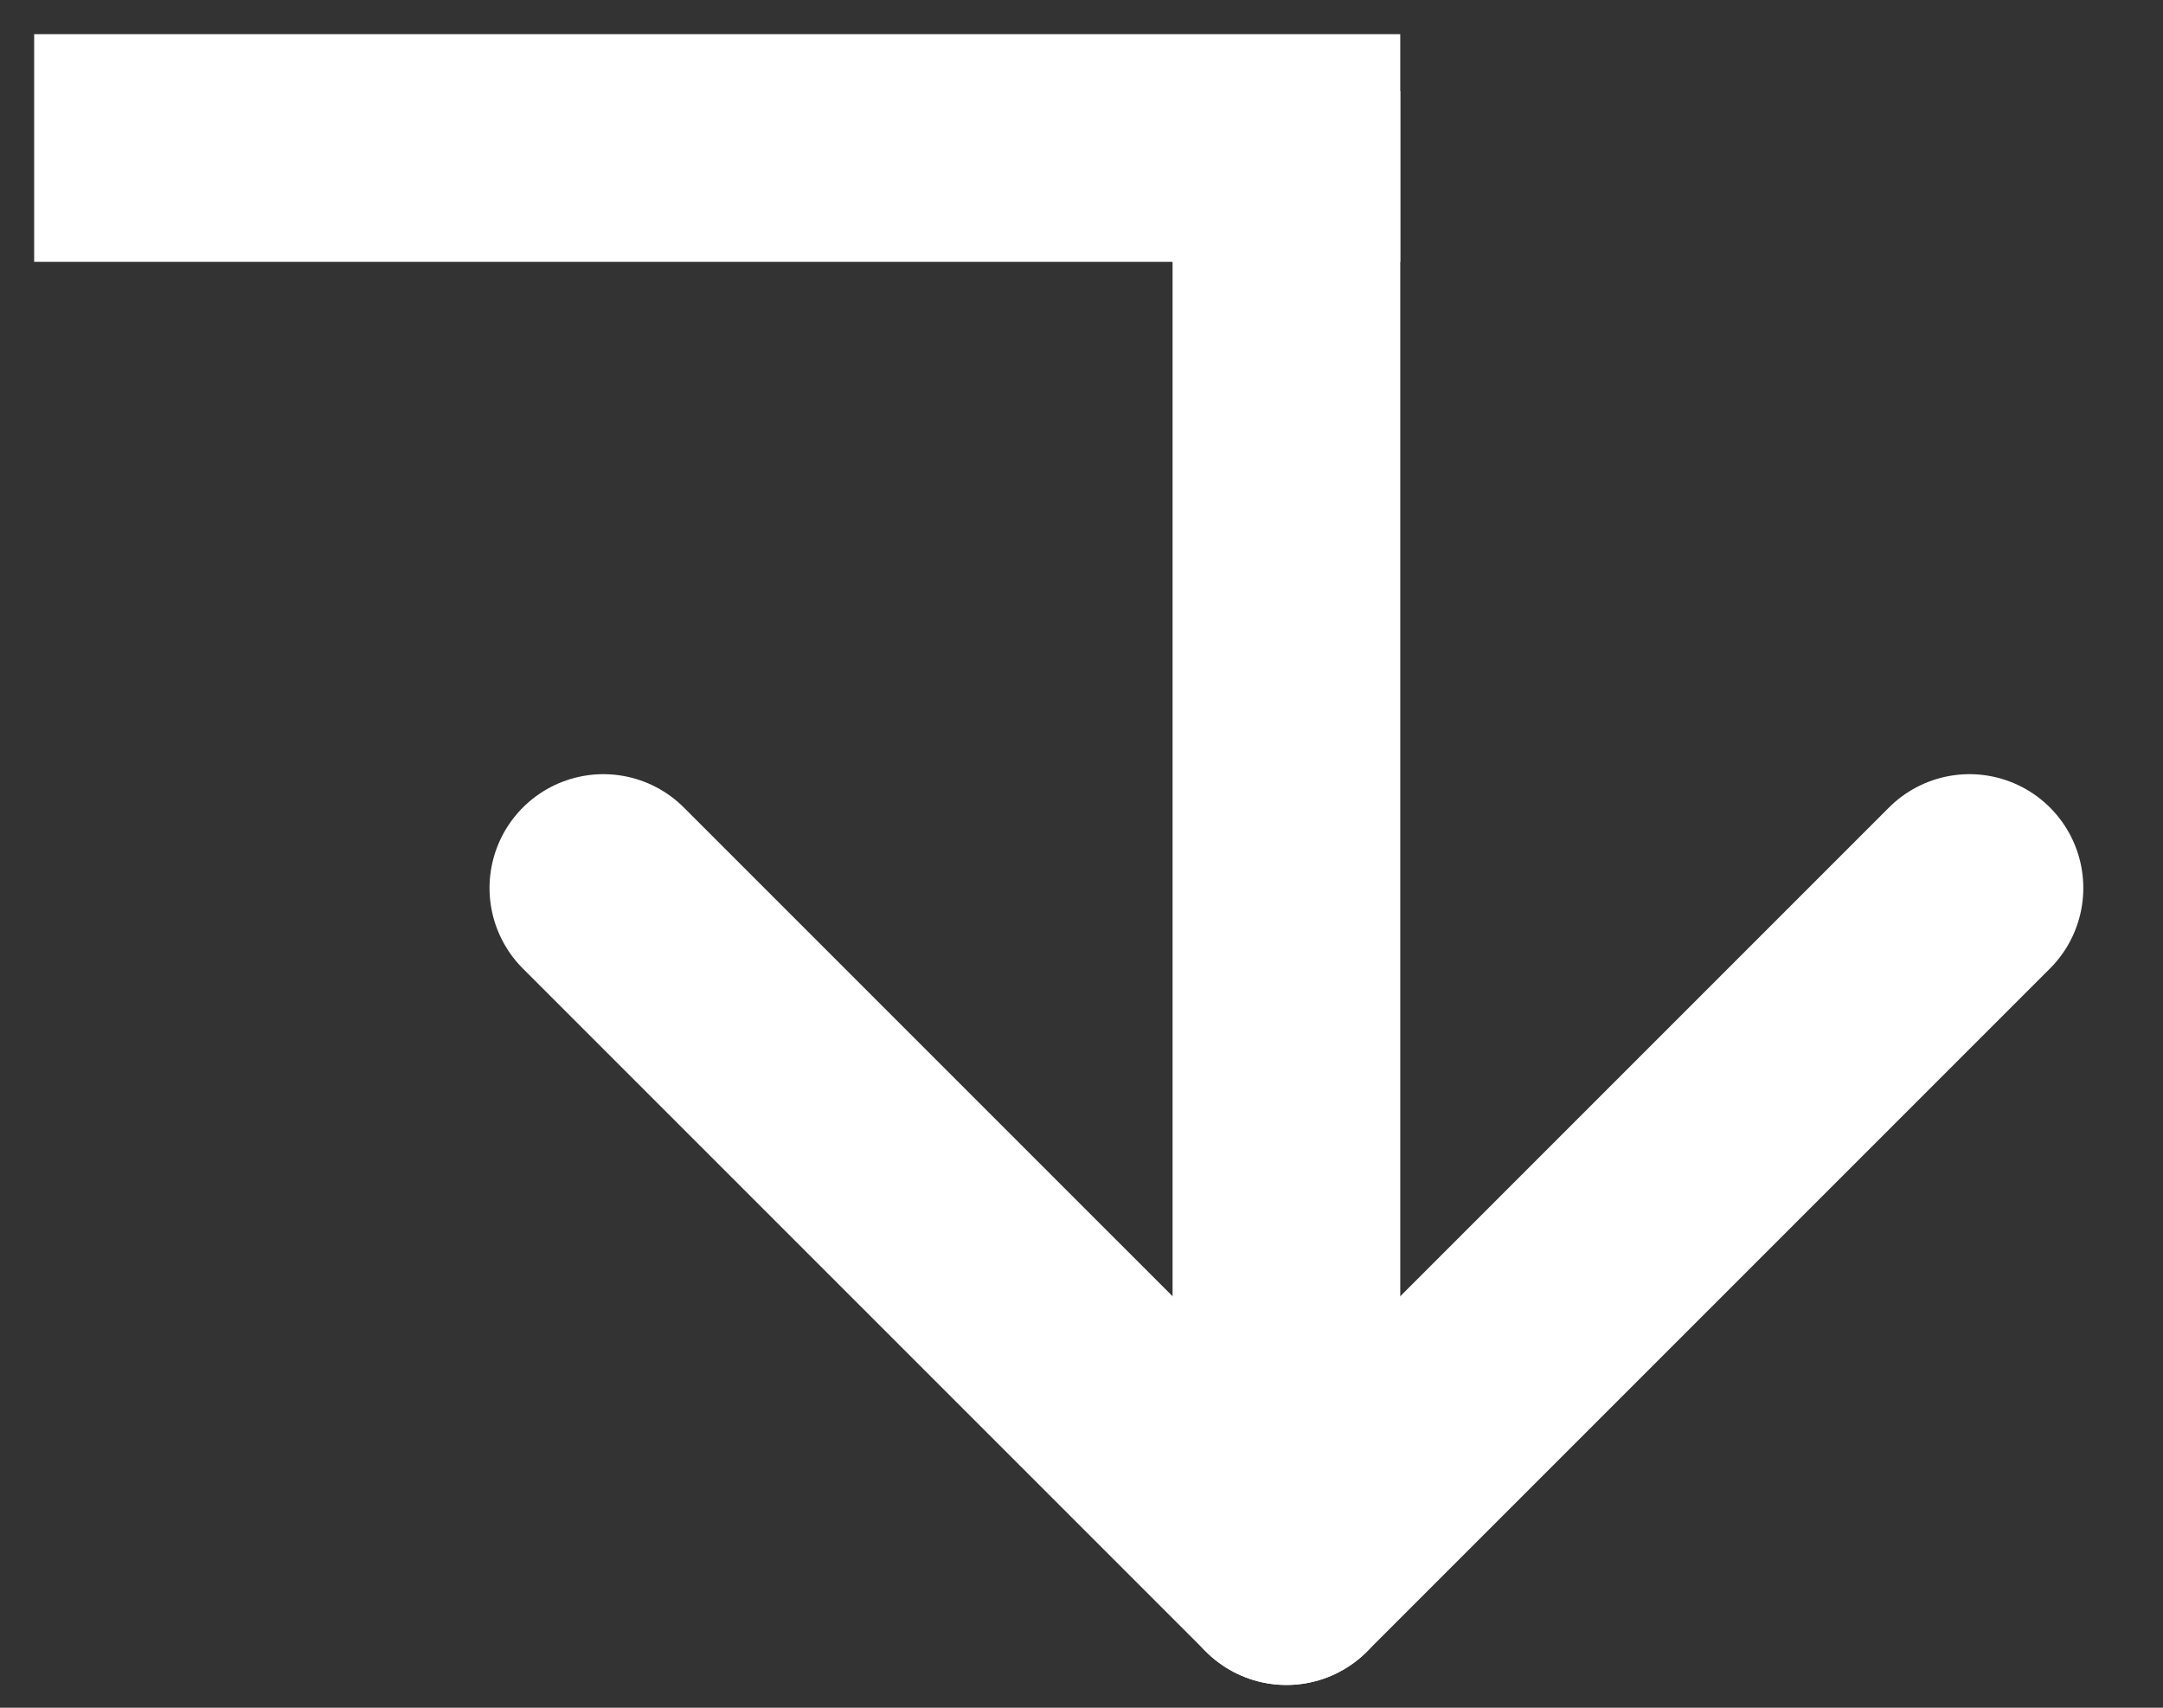 <?xml version="1.0" encoding="utf-8"?>
<!-- Generator: Adobe Illustrator 24.0.1, SVG Export Plug-In . SVG Version: 6.00 Build 0)  -->
<svg version="1.1" id="Layer_1" xmlns="http://www.w3.org/2000/svg" xmlns:xlink="http://www.w3.org/1999/xlink" x="0px" y="0px"
	 viewBox="0 0 19 15" style="enable-background:new 0 0 19 15;" xml:space="preserve">
<rect x="0" y="0" width="19" height="15" fill="#333333" stroke="none"/>
<style type="text/css">
	.st0{fill:none;stroke:#FFFFFF;stroke-width:2;stroke-miterlimit:10;}
	.st1{fill:none;stroke:#FFFFFF;stroke-width:2;stroke-linecap:round;stroke-miterlimit:10;}
</style>
<g>
	<line class="st0" x1="0.3" y1="1.3" x2="12.3" y2="1.3"/>
</g>
<line class="st0" x1="11.3" y1="13.8" x2="11.3" y2="0.8"/>
<g>
	<line class="st1" x1="11.3" y1="13.8" x2="17.3" y2="7.8"/>
	<line class="st1" x1="5.3" y1="7.8" x2="11.3" y2="13.8"/>
</g>
</svg>
